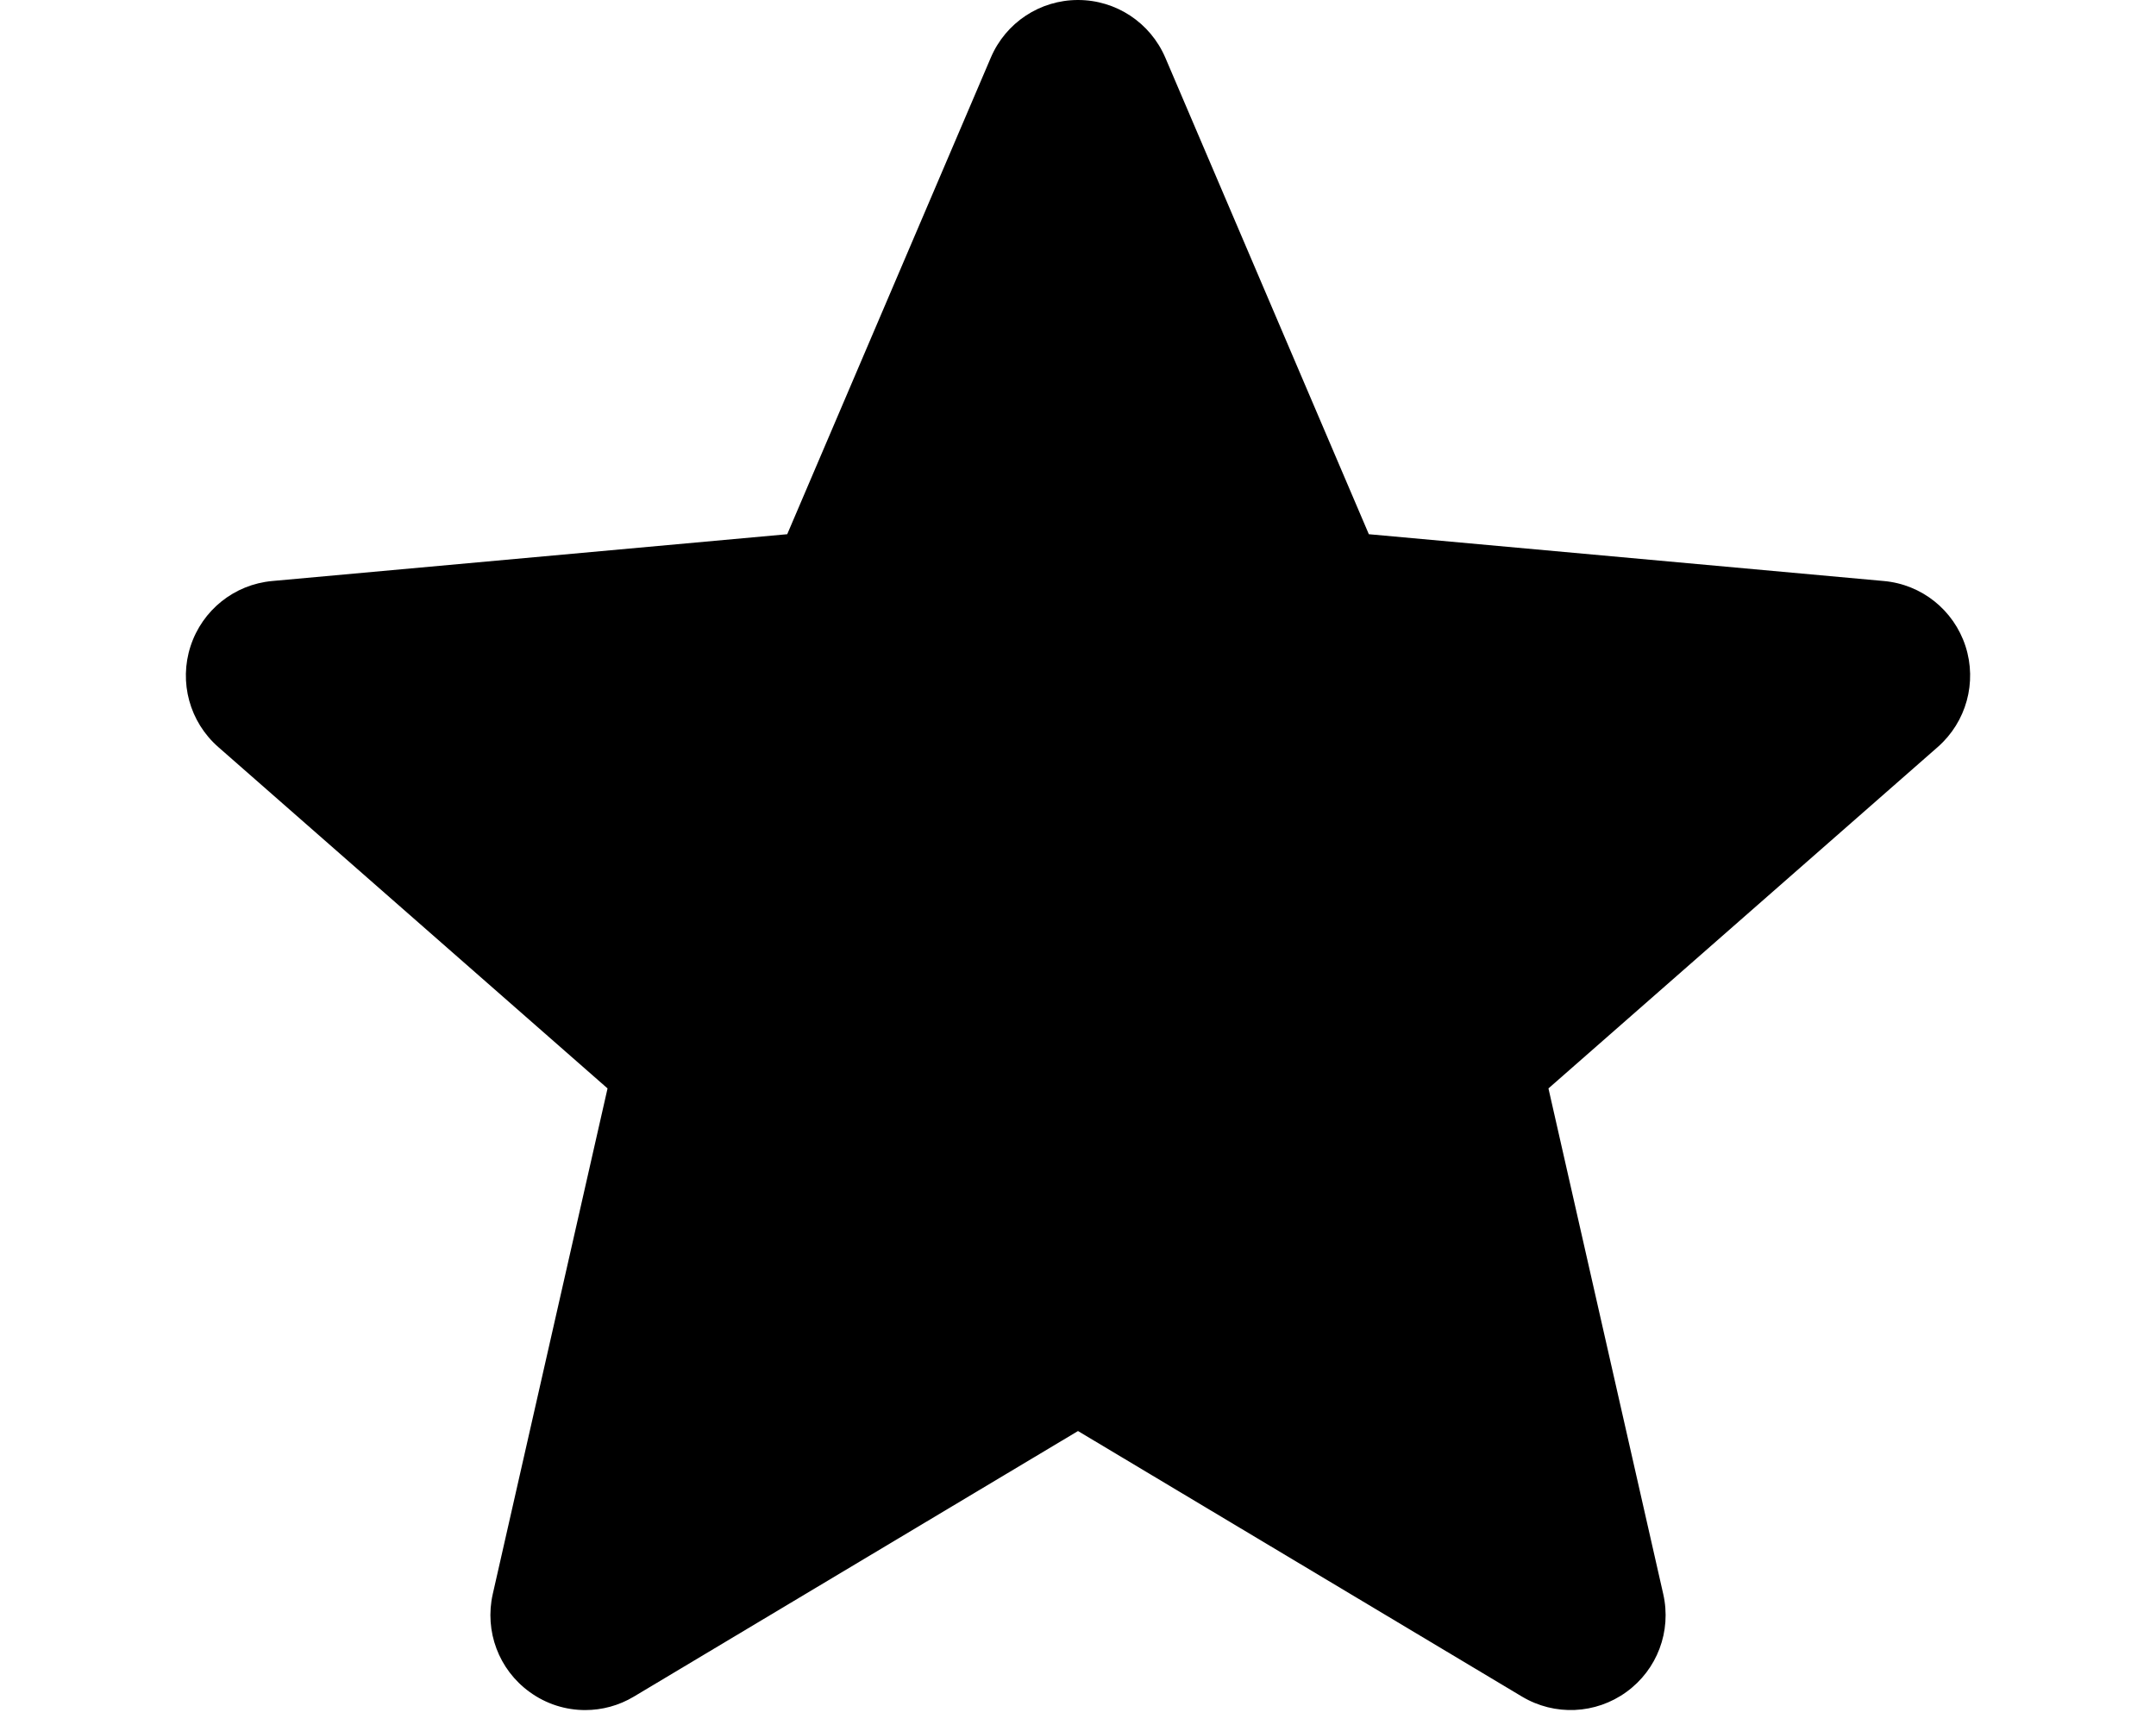 <svg width="25" height="20" viewBox="0 0 30 29" xmlns="http://www.w3.org/2000/svg">
                    <path d="M29.922 10.863C29.724 10.255 29.185 9.825 28.55 9.768L19.89 8.981L16.468 0.969C16.215 0.38 15.64 0 15 0C14.36 0 13.785 0.38 13.534 0.969L10.111 8.981L1.45 9.768C0.815 9.826 0.277 10.256 0.079 10.863C-0.119 11.47 0.063 12.136 0.544 12.558L7.09 18.298L5.16 26.799C5.019 27.424 5.261 28.07 5.78 28.445C6.059 28.648 6.386 28.749 6.715 28.749C6.997 28.749 7.28 28.674 7.532 28.523L15 24.058L22.466 28.523C23.014 28.85 23.703 28.82 24.22 28.445C24.739 28.07 24.982 27.424 24.84 26.799L22.91 18.298L29.456 12.558C29.936 12.136 30.119 11.472 29.922 10.863Z"></path>
                </svg>
